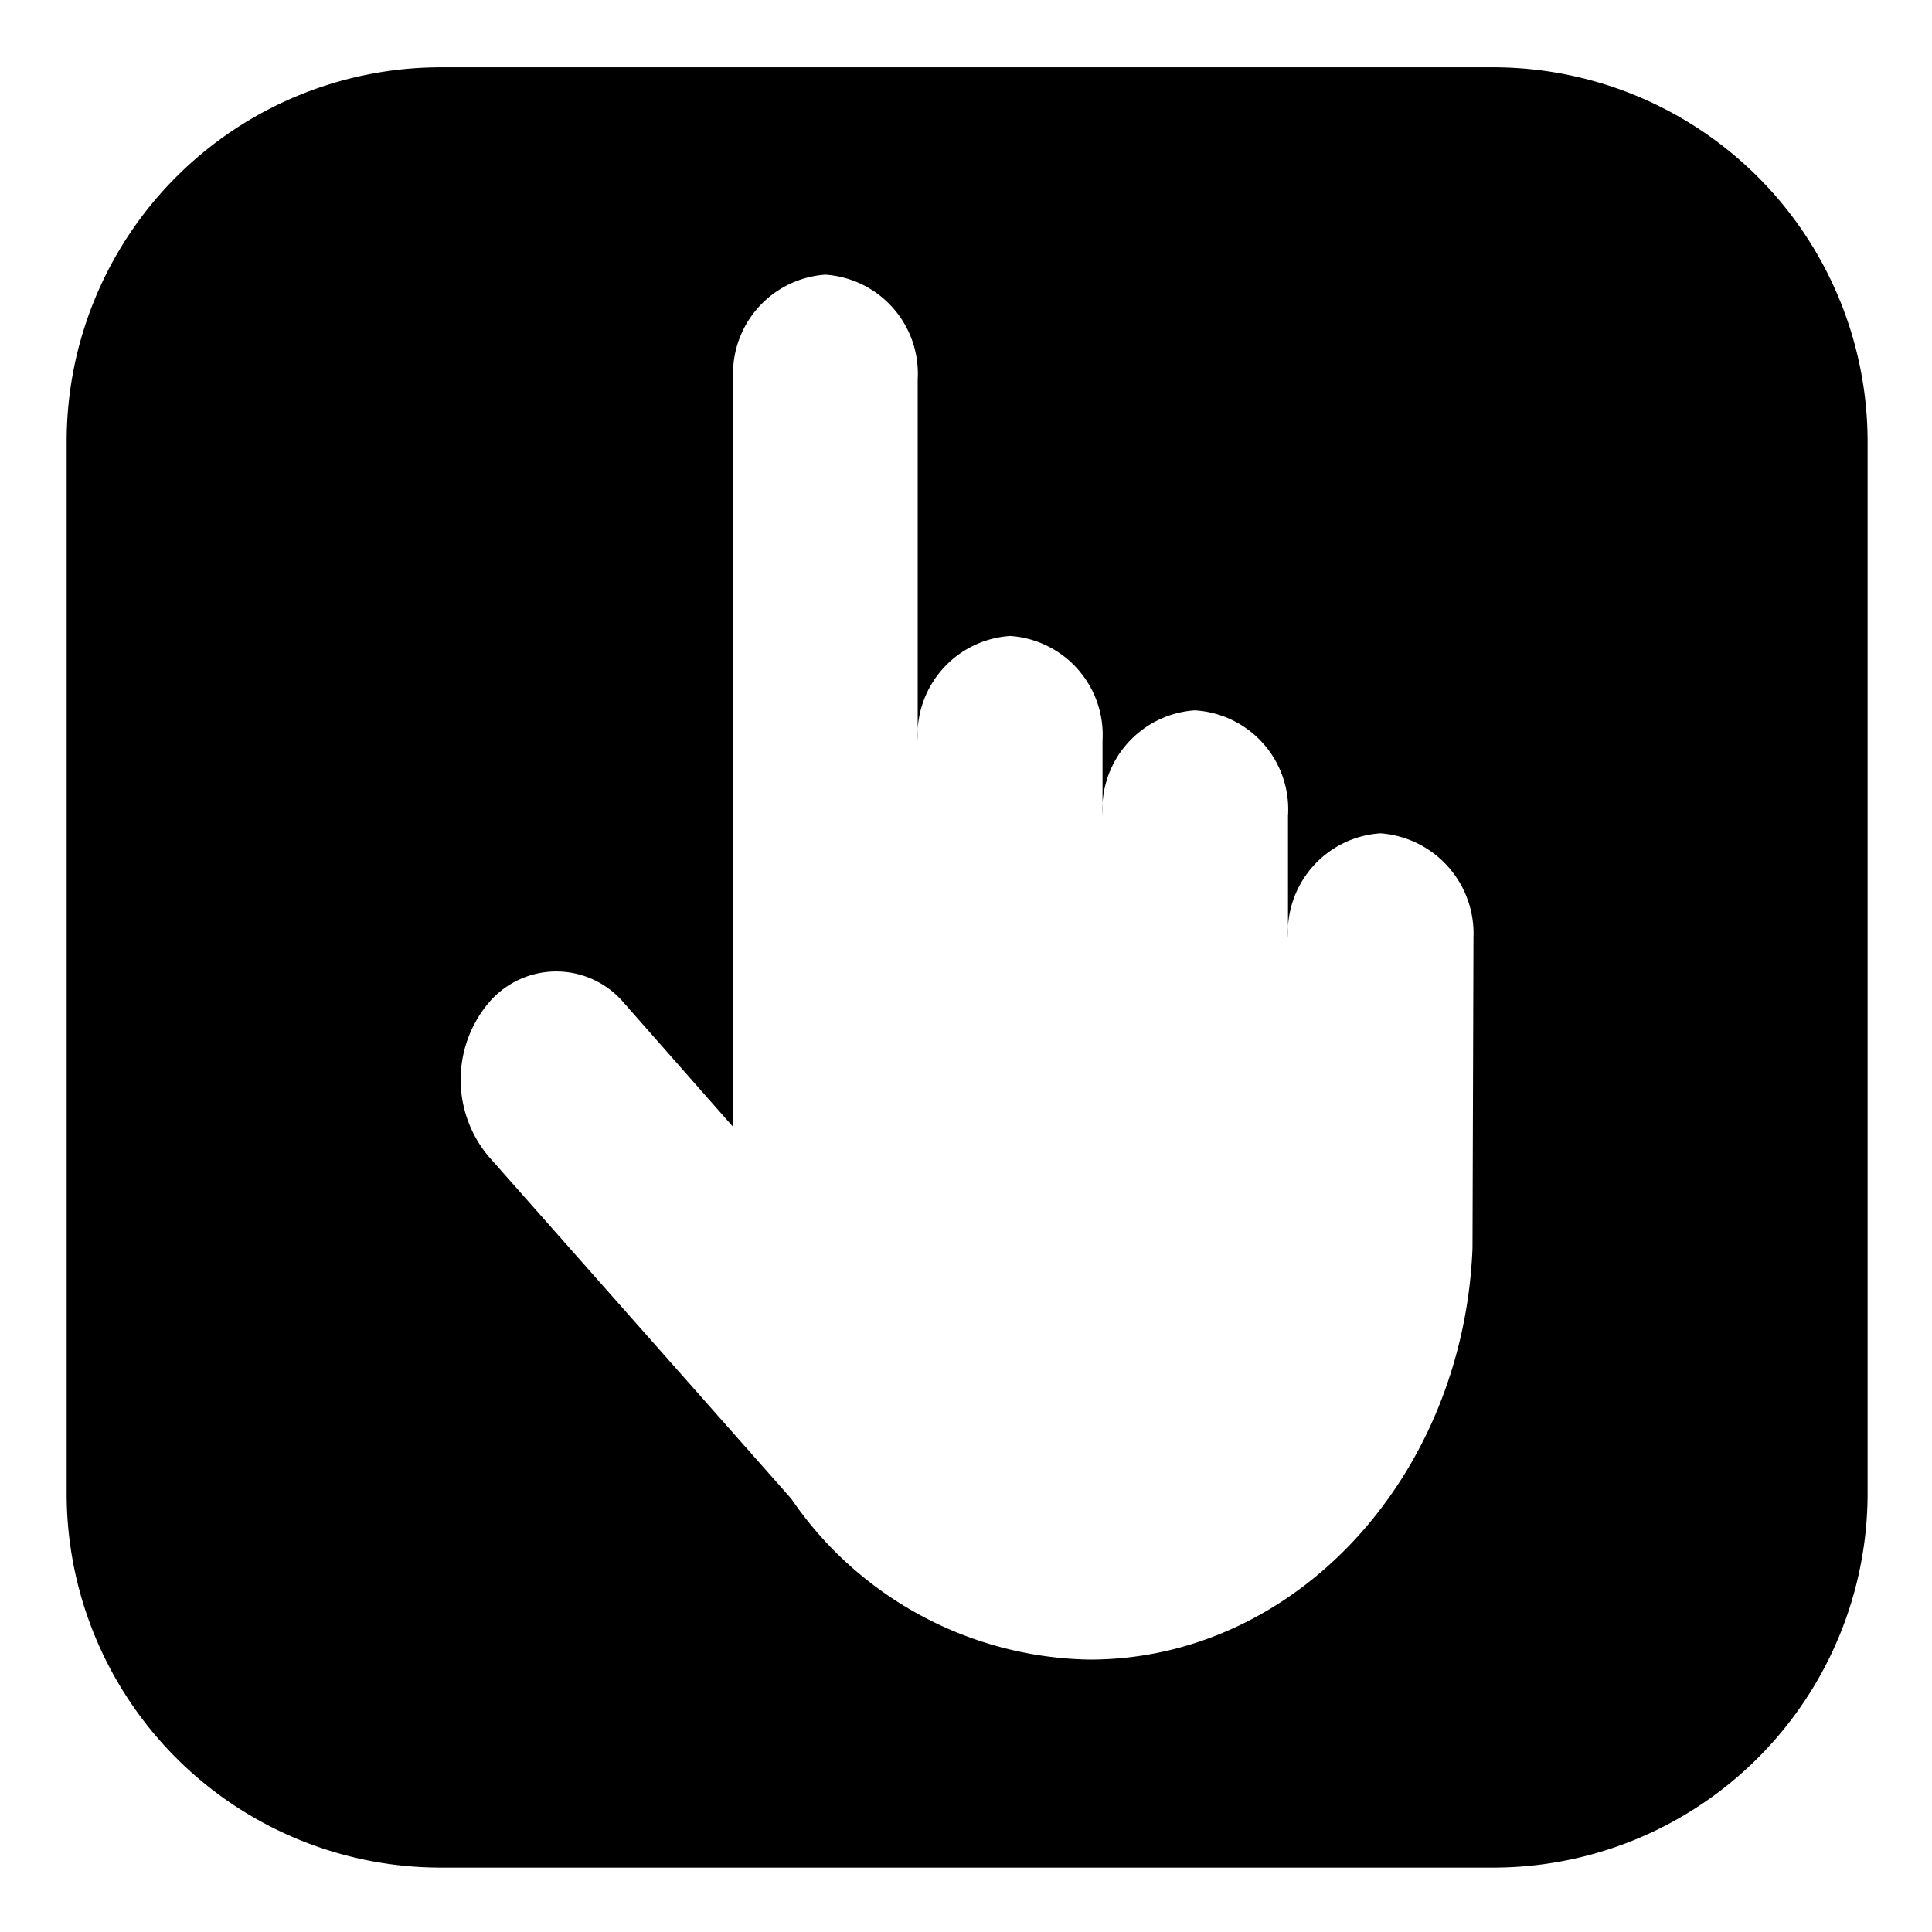 <svg xmlns="http://www.w3.org/2000/svg" viewBox="0 0 60 60"><title>mark-fire-manual</title><g id="mark"><path id="手报" d="M46.34,2.09H13.69A11.62,11.62,0,0,0,2.07,13.71V46.36A11.62,11.62,0,0,0,13.69,58H46.34A11.63,11.63,0,0,0,58,46.36V13.71A11.63,11.63,0,0,0,46.34,2.09Zm-.61,36.68h0c-.29,7.11-5.51,12.77-11.89,12.77a11.45,11.45,0,0,1-9.27-5L15.17,35.91a3.71,3.71,0,0,1,0-4.76,2.75,2.75,0,0,1,4.21,0L22.77,35V11.78a3.08,3.08,0,0,1,2.86-3.25,3.08,3.08,0,0,1,2.87,3.25V23a3.08,3.08,0,0,1,2.87-3.25A3.08,3.08,0,0,1,34.24,23v2.31a3.08,3.08,0,0,1,2.86-3.25A3.08,3.08,0,0,1,40,25.34v3.79a3.08,3.08,0,0,1,2.87-3.25,3.12,3.12,0,0,1,2.89,3.24Z"/></g></svg>